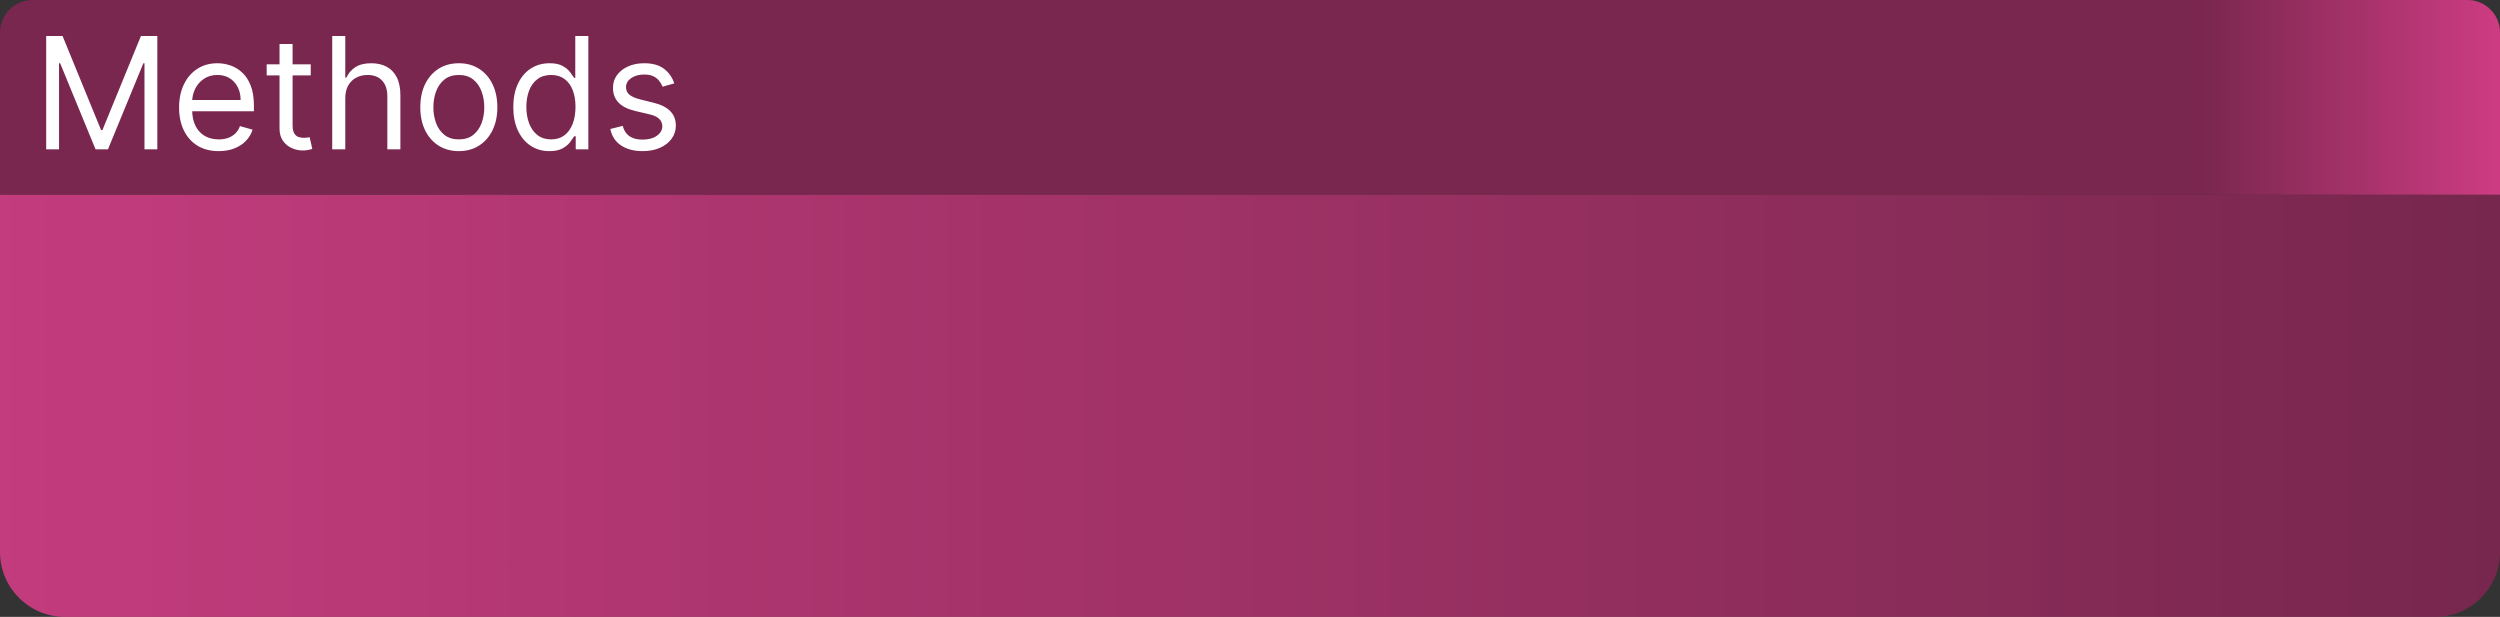 <svg width="385" height="95" viewBox="0 0 385 95" fill="none" xmlns="http://www.w3.org/2000/svg">
<rect x="0" y="0" width="385" height="95" fill="#333333" stroke="none"/>
<path opacity="0.85" d="M0 5C0 2.239 2.239 0 5 0H380C382.761 0 385 2.239 385 5V30H0V5Z" fill="url(#paint0_linear_27_207)" fill-opacity="0.97"/>
<path d="M7.114 5.545H9.636L15.568 20.034H15.773L21.704 5.545H24.227V23H22.25V9.739H22.079L16.625 23H14.716L9.261 9.739H9.091V23H7.114V5.545ZM33.681 23.273C32.42 23.273 31.332 22.994 30.417 22.438C29.508 21.875 28.806 21.091 28.312 20.085C27.823 19.074 27.579 17.898 27.579 16.557C27.579 15.216 27.823 14.034 28.312 13.011C28.806 11.983 29.494 11.182 30.374 10.608C31.261 10.028 32.295 9.739 33.477 9.739C34.158 9.739 34.832 9.852 35.496 10.079C36.161 10.307 36.766 10.676 37.312 11.188C37.857 11.693 38.292 12.364 38.616 13.199C38.94 14.034 39.102 15.062 39.102 16.284V17.136H29.011V15.398H37.056C37.056 14.659 36.908 14 36.613 13.421C36.323 12.841 35.908 12.383 35.369 12.048C34.834 11.713 34.204 11.546 33.477 11.546C32.675 11.546 31.982 11.744 31.397 12.142C30.817 12.534 30.371 13.046 30.059 13.676C29.746 14.307 29.59 14.983 29.59 15.704V16.864C29.59 17.852 29.761 18.69 30.102 19.378C30.448 20.06 30.928 20.579 31.542 20.938C32.156 21.29 32.869 21.466 33.681 21.466C34.209 21.466 34.687 21.392 35.113 21.244C35.545 21.091 35.917 20.864 36.229 20.562C36.542 20.256 36.783 19.875 36.954 19.421L38.897 19.966C38.693 20.625 38.349 21.204 37.866 21.704C37.383 22.199 36.786 22.585 36.076 22.864C35.366 23.136 34.568 23.273 33.681 23.273ZM47.854 9.909V11.614H41.07V9.909H47.854ZM43.048 6.773H45.059V19.25C45.059 19.818 45.141 20.244 45.306 20.528C45.477 20.807 45.693 20.994 45.954 21.091C46.221 21.182 46.502 21.227 46.798 21.227C47.019 21.227 47.201 21.216 47.343 21.193C47.485 21.165 47.599 21.142 47.684 21.125L48.093 22.932C47.957 22.983 47.766 23.034 47.522 23.085C47.278 23.142 46.968 23.171 46.593 23.171C46.025 23.171 45.468 23.048 44.923 22.804C44.383 22.56 43.934 22.188 43.576 21.688C43.224 21.188 43.048 20.557 43.048 19.796V6.773ZM53.173 15.125V23H51.161V5.545H53.173V11.954H53.343C53.65 11.278 54.11 10.742 54.724 10.344C55.343 9.94 56.167 9.739 57.195 9.739C58.087 9.739 58.869 9.918 59.539 10.276C60.209 10.628 60.729 11.171 61.099 11.903C61.474 12.631 61.661 13.557 61.661 14.682V23H59.65V14.818C59.65 13.778 59.38 12.974 58.84 12.406C58.306 11.832 57.565 11.546 56.616 11.546C55.957 11.546 55.366 11.685 54.843 11.963C54.326 12.242 53.917 12.648 53.616 13.182C53.32 13.716 53.173 14.364 53.173 15.125ZM70.659 23.273C69.477 23.273 68.44 22.991 67.548 22.429C66.662 21.866 65.969 21.079 65.469 20.068C64.974 19.057 64.727 17.875 64.727 16.523C64.727 15.159 64.974 13.969 65.469 12.952C65.969 11.935 66.662 11.145 67.548 10.582C68.44 10.02 69.477 9.739 70.659 9.739C71.841 9.739 72.875 10.02 73.761 10.582C74.653 11.145 75.347 11.935 75.841 12.952C76.341 13.969 76.591 15.159 76.591 16.523C76.591 17.875 76.341 19.057 75.841 20.068C75.347 21.079 74.653 21.866 73.761 22.429C72.875 22.991 71.841 23.273 70.659 23.273ZM70.659 21.466C71.557 21.466 72.296 21.236 72.875 20.776C73.454 20.315 73.883 19.71 74.162 18.96C74.44 18.21 74.579 17.398 74.579 16.523C74.579 15.648 74.44 14.832 74.162 14.077C73.883 13.321 73.454 12.71 72.875 12.244C72.296 11.778 71.557 11.546 70.659 11.546C69.761 11.546 69.023 11.778 68.443 12.244C67.864 12.71 67.435 13.321 67.156 14.077C66.878 14.832 66.739 15.648 66.739 16.523C66.739 17.398 66.878 18.21 67.156 18.96C67.435 19.71 67.864 20.315 68.443 20.776C69.023 21.236 69.761 21.466 70.659 21.466ZM84.604 23.273C83.513 23.273 82.55 22.997 81.715 22.446C80.88 21.889 80.227 21.105 79.755 20.094C79.283 19.077 79.048 17.875 79.048 16.489C79.048 15.114 79.283 13.921 79.755 12.909C80.227 11.898 80.883 11.117 81.724 10.565C82.565 10.014 83.536 9.739 84.638 9.739C85.491 9.739 86.164 9.881 86.658 10.165C87.158 10.443 87.539 10.761 87.8 11.119C88.067 11.472 88.275 11.761 88.423 11.989H88.593V5.545H90.604V23H88.661V20.989H88.423C88.275 21.227 88.065 21.528 87.792 21.892C87.519 22.25 87.13 22.571 86.624 22.855C86.119 23.134 85.445 23.273 84.604 23.273ZM84.877 21.466C85.684 21.466 86.366 21.256 86.923 20.835C87.479 20.409 87.903 19.821 88.192 19.071C88.482 18.315 88.627 17.443 88.627 16.454C88.627 15.477 88.485 14.622 88.201 13.889C87.917 13.151 87.496 12.577 86.94 12.168C86.383 11.753 85.695 11.546 84.877 11.546C84.025 11.546 83.315 11.764 82.746 12.202C82.184 12.633 81.761 13.222 81.477 13.966C81.198 14.704 81.059 15.534 81.059 16.454C81.059 17.386 81.201 18.233 81.485 18.994C81.775 19.75 82.201 20.352 82.763 20.801C83.332 21.244 84.036 21.466 84.877 21.466ZM103.84 12.841L102.033 13.352C101.92 13.051 101.752 12.758 101.531 12.474C101.315 12.185 101.019 11.946 100.644 11.758C100.269 11.571 99.789 11.477 99.204 11.477C98.403 11.477 97.735 11.662 97.201 12.031C96.673 12.395 96.408 12.858 96.408 13.421C96.408 13.921 96.59 14.315 96.954 14.605C97.317 14.895 97.886 15.136 98.658 15.329L100.602 15.807C101.772 16.091 102.644 16.526 103.218 17.111C103.792 17.69 104.079 18.438 104.079 19.352C104.079 20.102 103.863 20.773 103.431 21.364C103.005 21.954 102.408 22.421 101.641 22.761C100.874 23.102 99.982 23.273 98.965 23.273C97.63 23.273 96.525 22.983 95.65 22.403C94.775 21.824 94.221 20.977 93.988 19.864L95.897 19.386C96.079 20.091 96.423 20.619 96.928 20.972C97.44 21.324 98.107 21.5 98.931 21.5C99.869 21.5 100.613 21.301 101.164 20.903C101.721 20.5 101.999 20.017 101.999 19.454C101.999 19 101.84 18.619 101.522 18.312C101.204 18 100.715 17.767 100.056 17.614L97.874 17.102C96.675 16.818 95.795 16.378 95.232 15.781C94.675 15.179 94.397 14.426 94.397 13.523C94.397 12.784 94.604 12.131 95.019 11.562C95.44 10.994 96.011 10.548 96.732 10.224C97.46 9.901 98.283 9.739 99.204 9.739C100.499 9.739 101.516 10.023 102.255 10.591C102.999 11.159 103.528 11.909 103.84 12.841Z" fill="white"/>
<path opacity="0.8" d="M0 30H385V85C385 90.523 380.523 95 375 95H10C4.477 95 0 90.523 0 85V30Z" fill="url(#paint1_linear_27_207)"/>
<defs>
<linearGradient id="paint0_linear_27_207" x1="0" y1="15" x2="385" y2="15" gradientUnits="userSpaceOnUse">
<stop offset="0.88" stop-color="#882454"/>
<stop offset="1" stop-color="#EE3E93"/>
</linearGradient>
<linearGradient id="paint1_linear_27_207" x1="0" y1="62.5" x2="385" y2="62.5" gradientUnits="userSpaceOnUse">
<stop stop-color="#EE3E93" stop-opacity="0.96"/>
<stop offset="1" stop-color="#882454"/>
</linearGradient>
</defs>
</svg>
